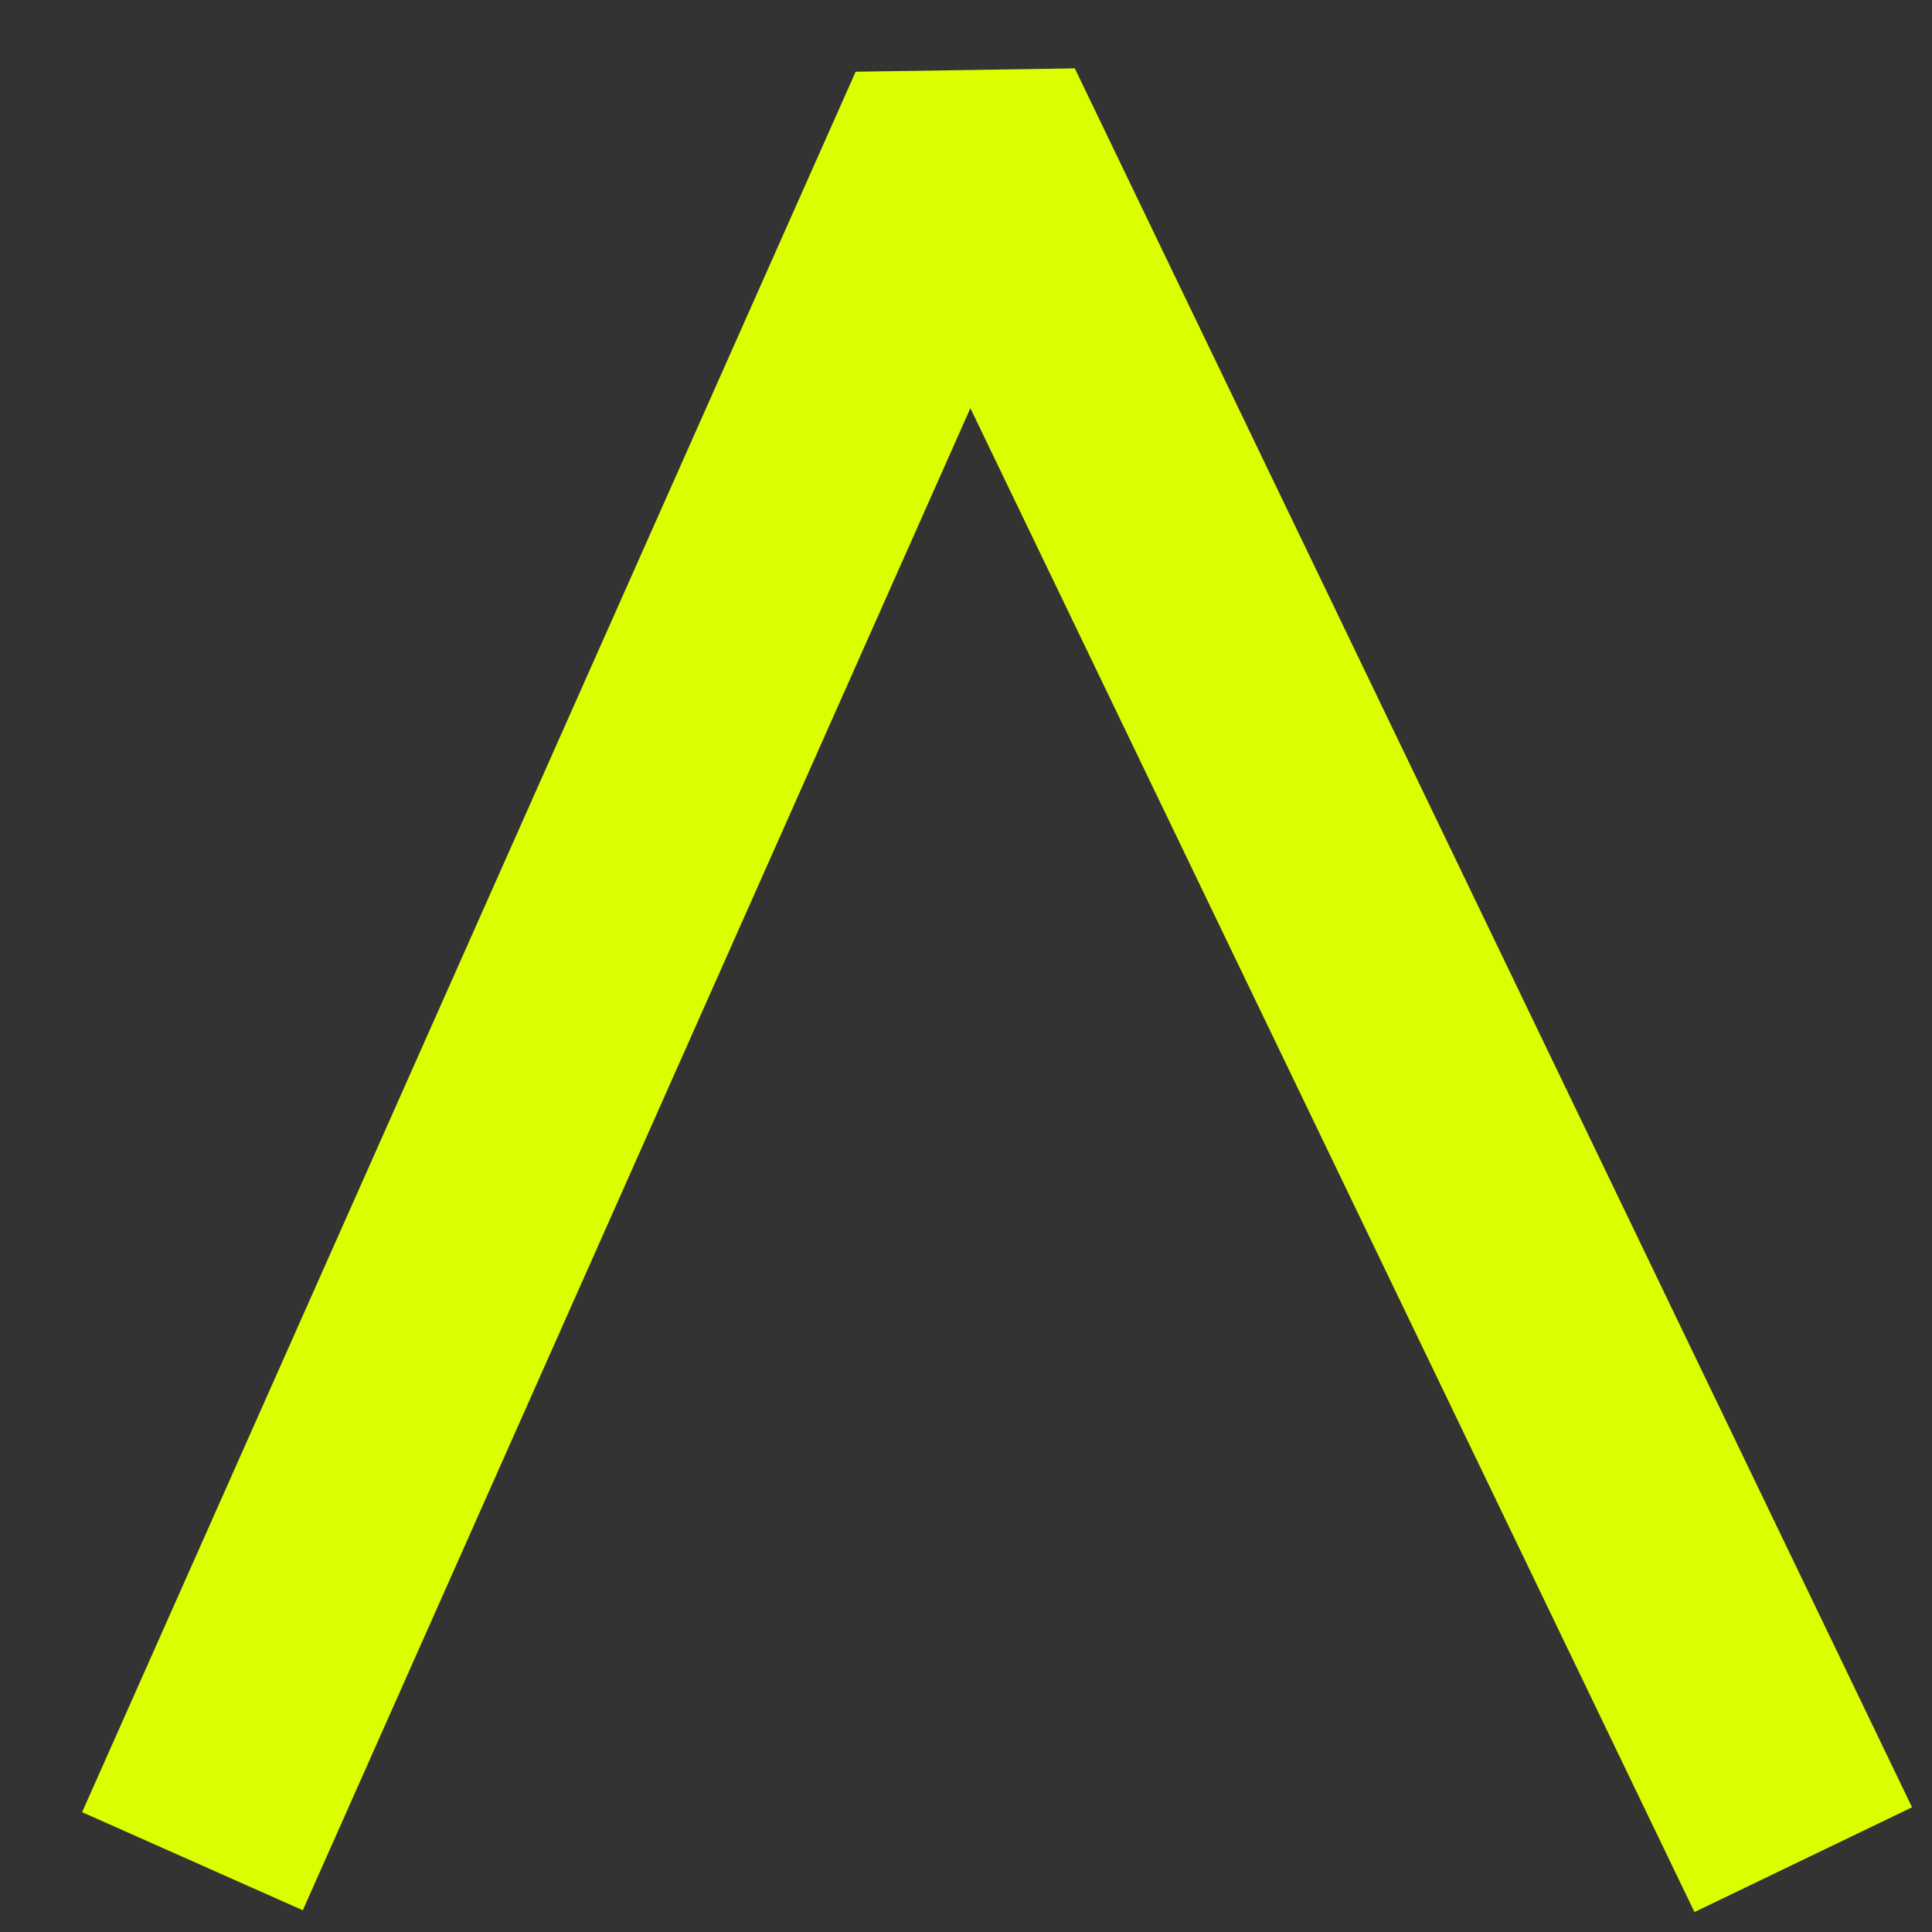 <svg width="16" height="16" viewBox="0 0 16 16" fill="none" xmlns="http://www.w3.org/2000/svg">
<rect x="0" y="0" width="16" height="16" fill="#333333" stroke="none"/>
<path id="Vector 1" d="M2 14.5L8 1L14.5 14.5" stroke="#DBFF00" stroke-width="2" stroke-linecap="square" stroke-linejoin="bevel"/>
</svg>
